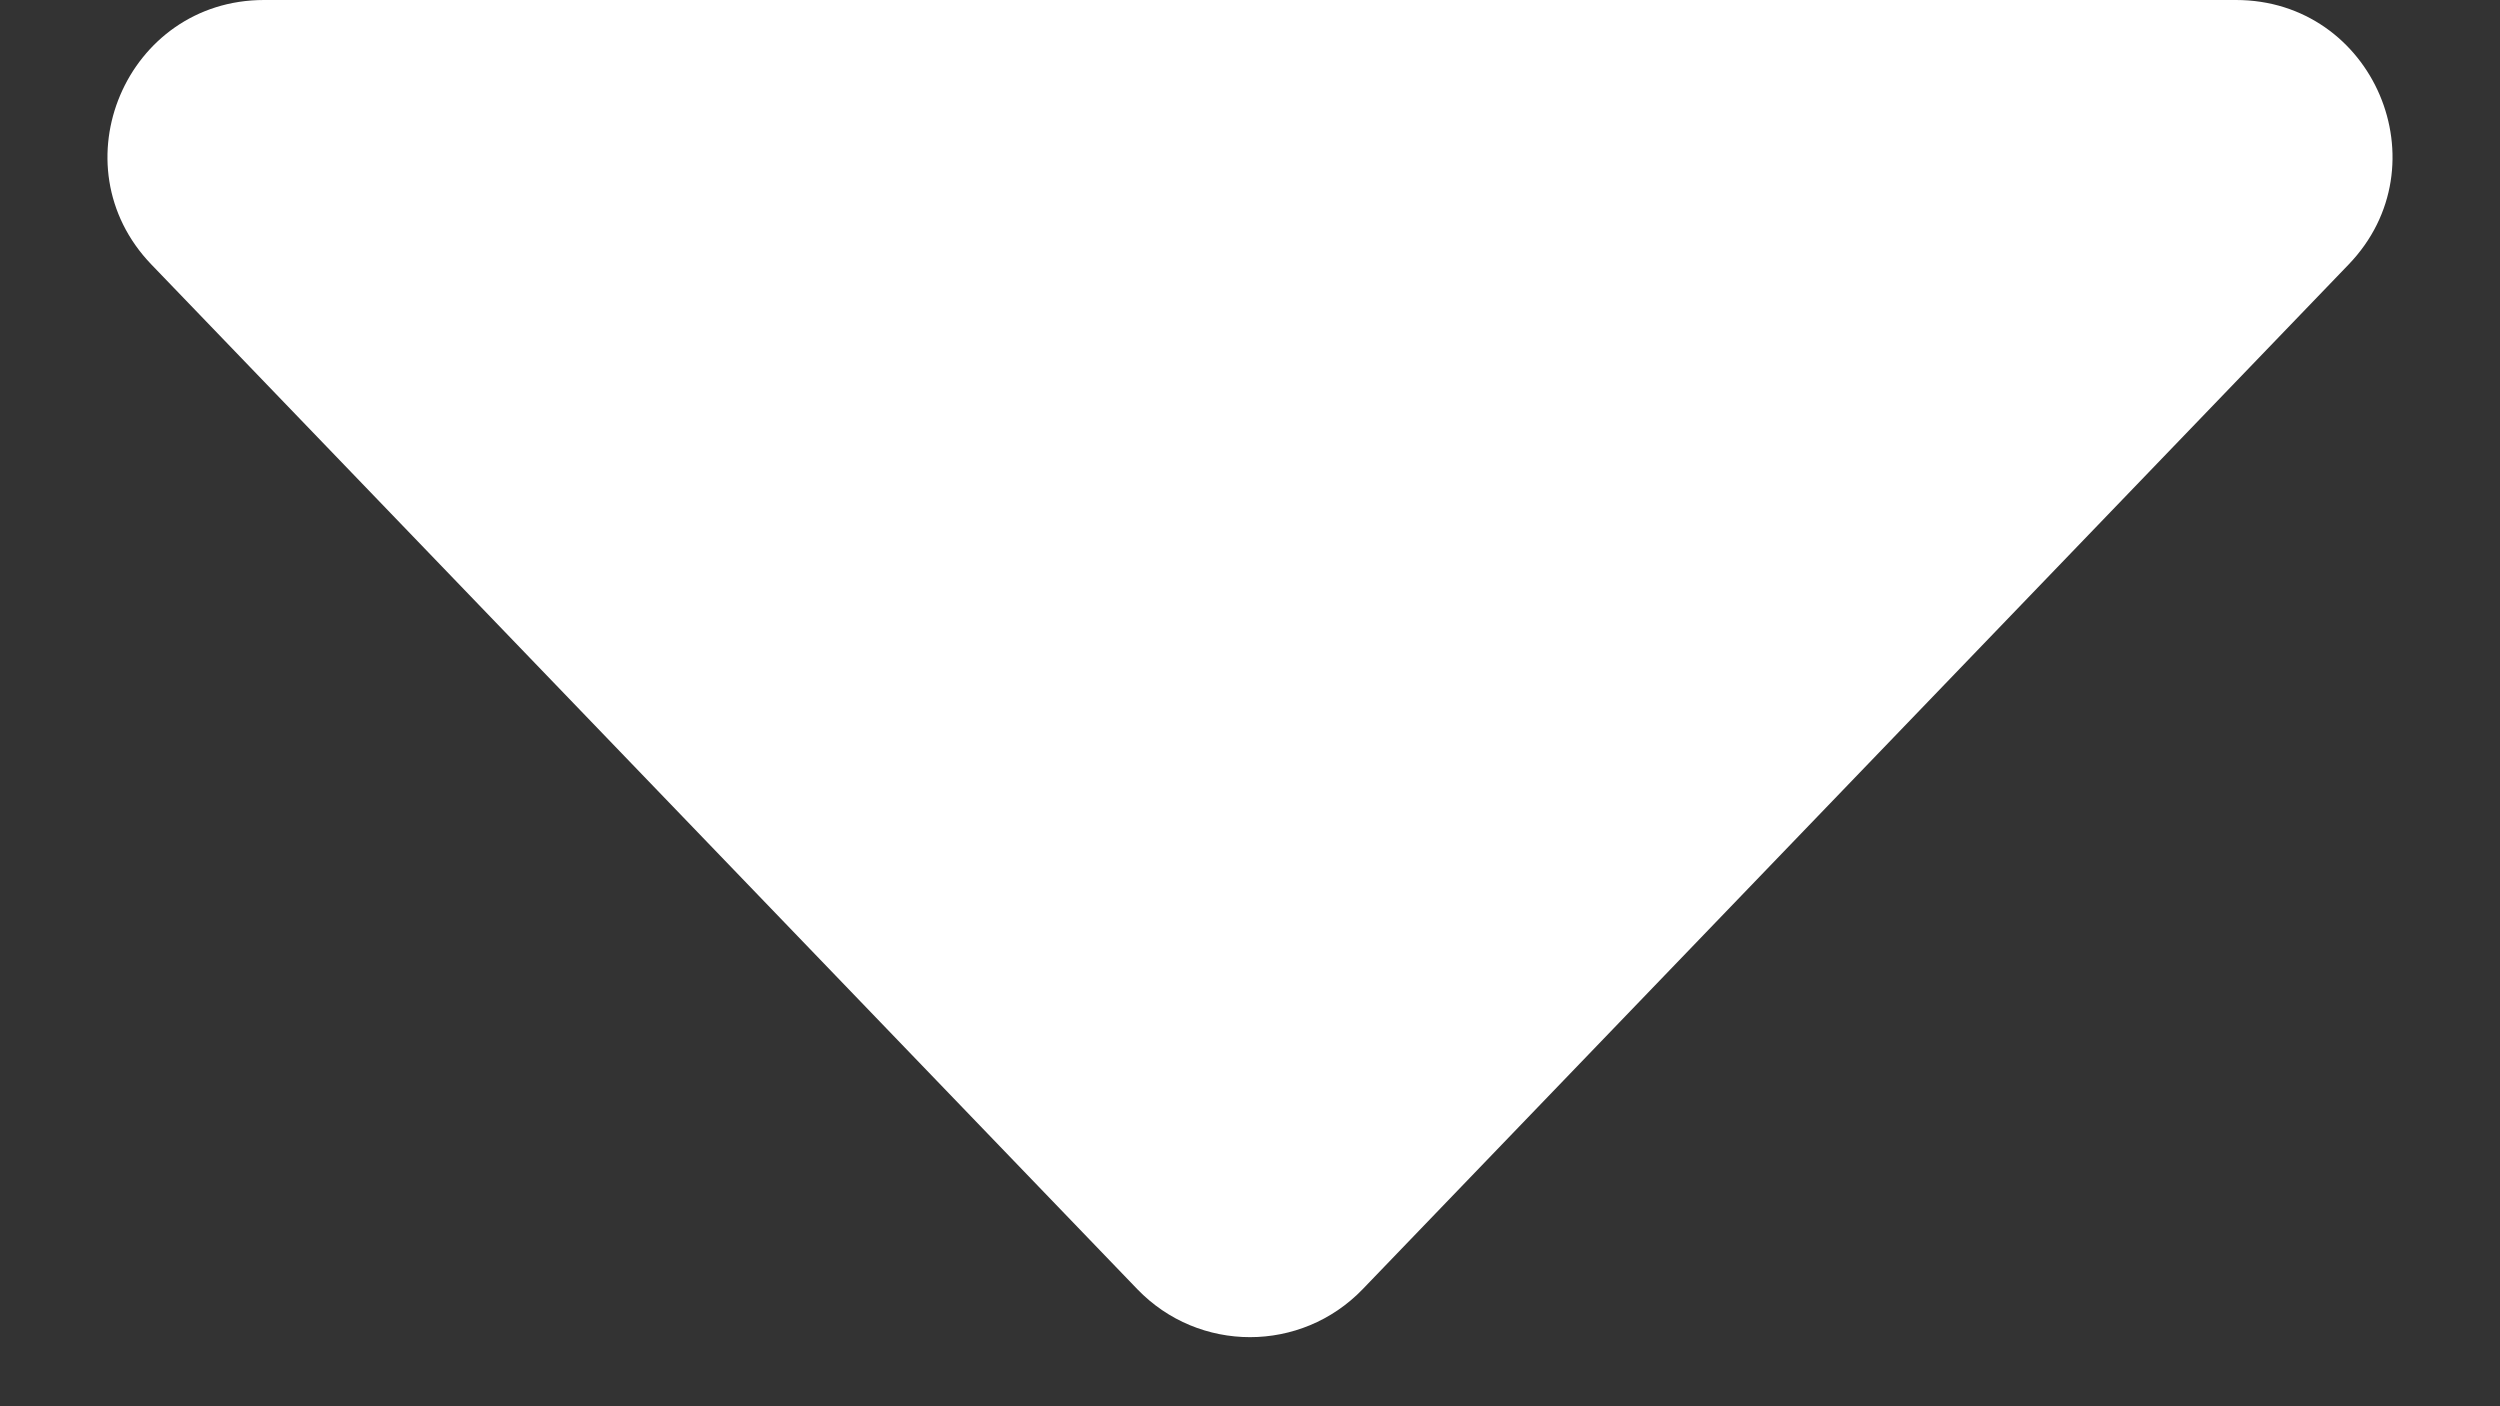 <svg width="16" height="9" viewBox="0 0 16 9" fill="none" xmlns="http://www.w3.org/2000/svg">
    <rect x="0" y="0" width="16" height="9" fill="#333333" stroke="none"/>
    <path d="M7.279 8.251C7.673 8.66 8.327 8.66 8.721 8.251L15.031 1.693C15.642 1.058 15.192 0 14.31 0L1.69 0C0.808 0 0.358 1.058 0.969 1.693L7.279 8.251Z" fill="white"/>
</svg>
